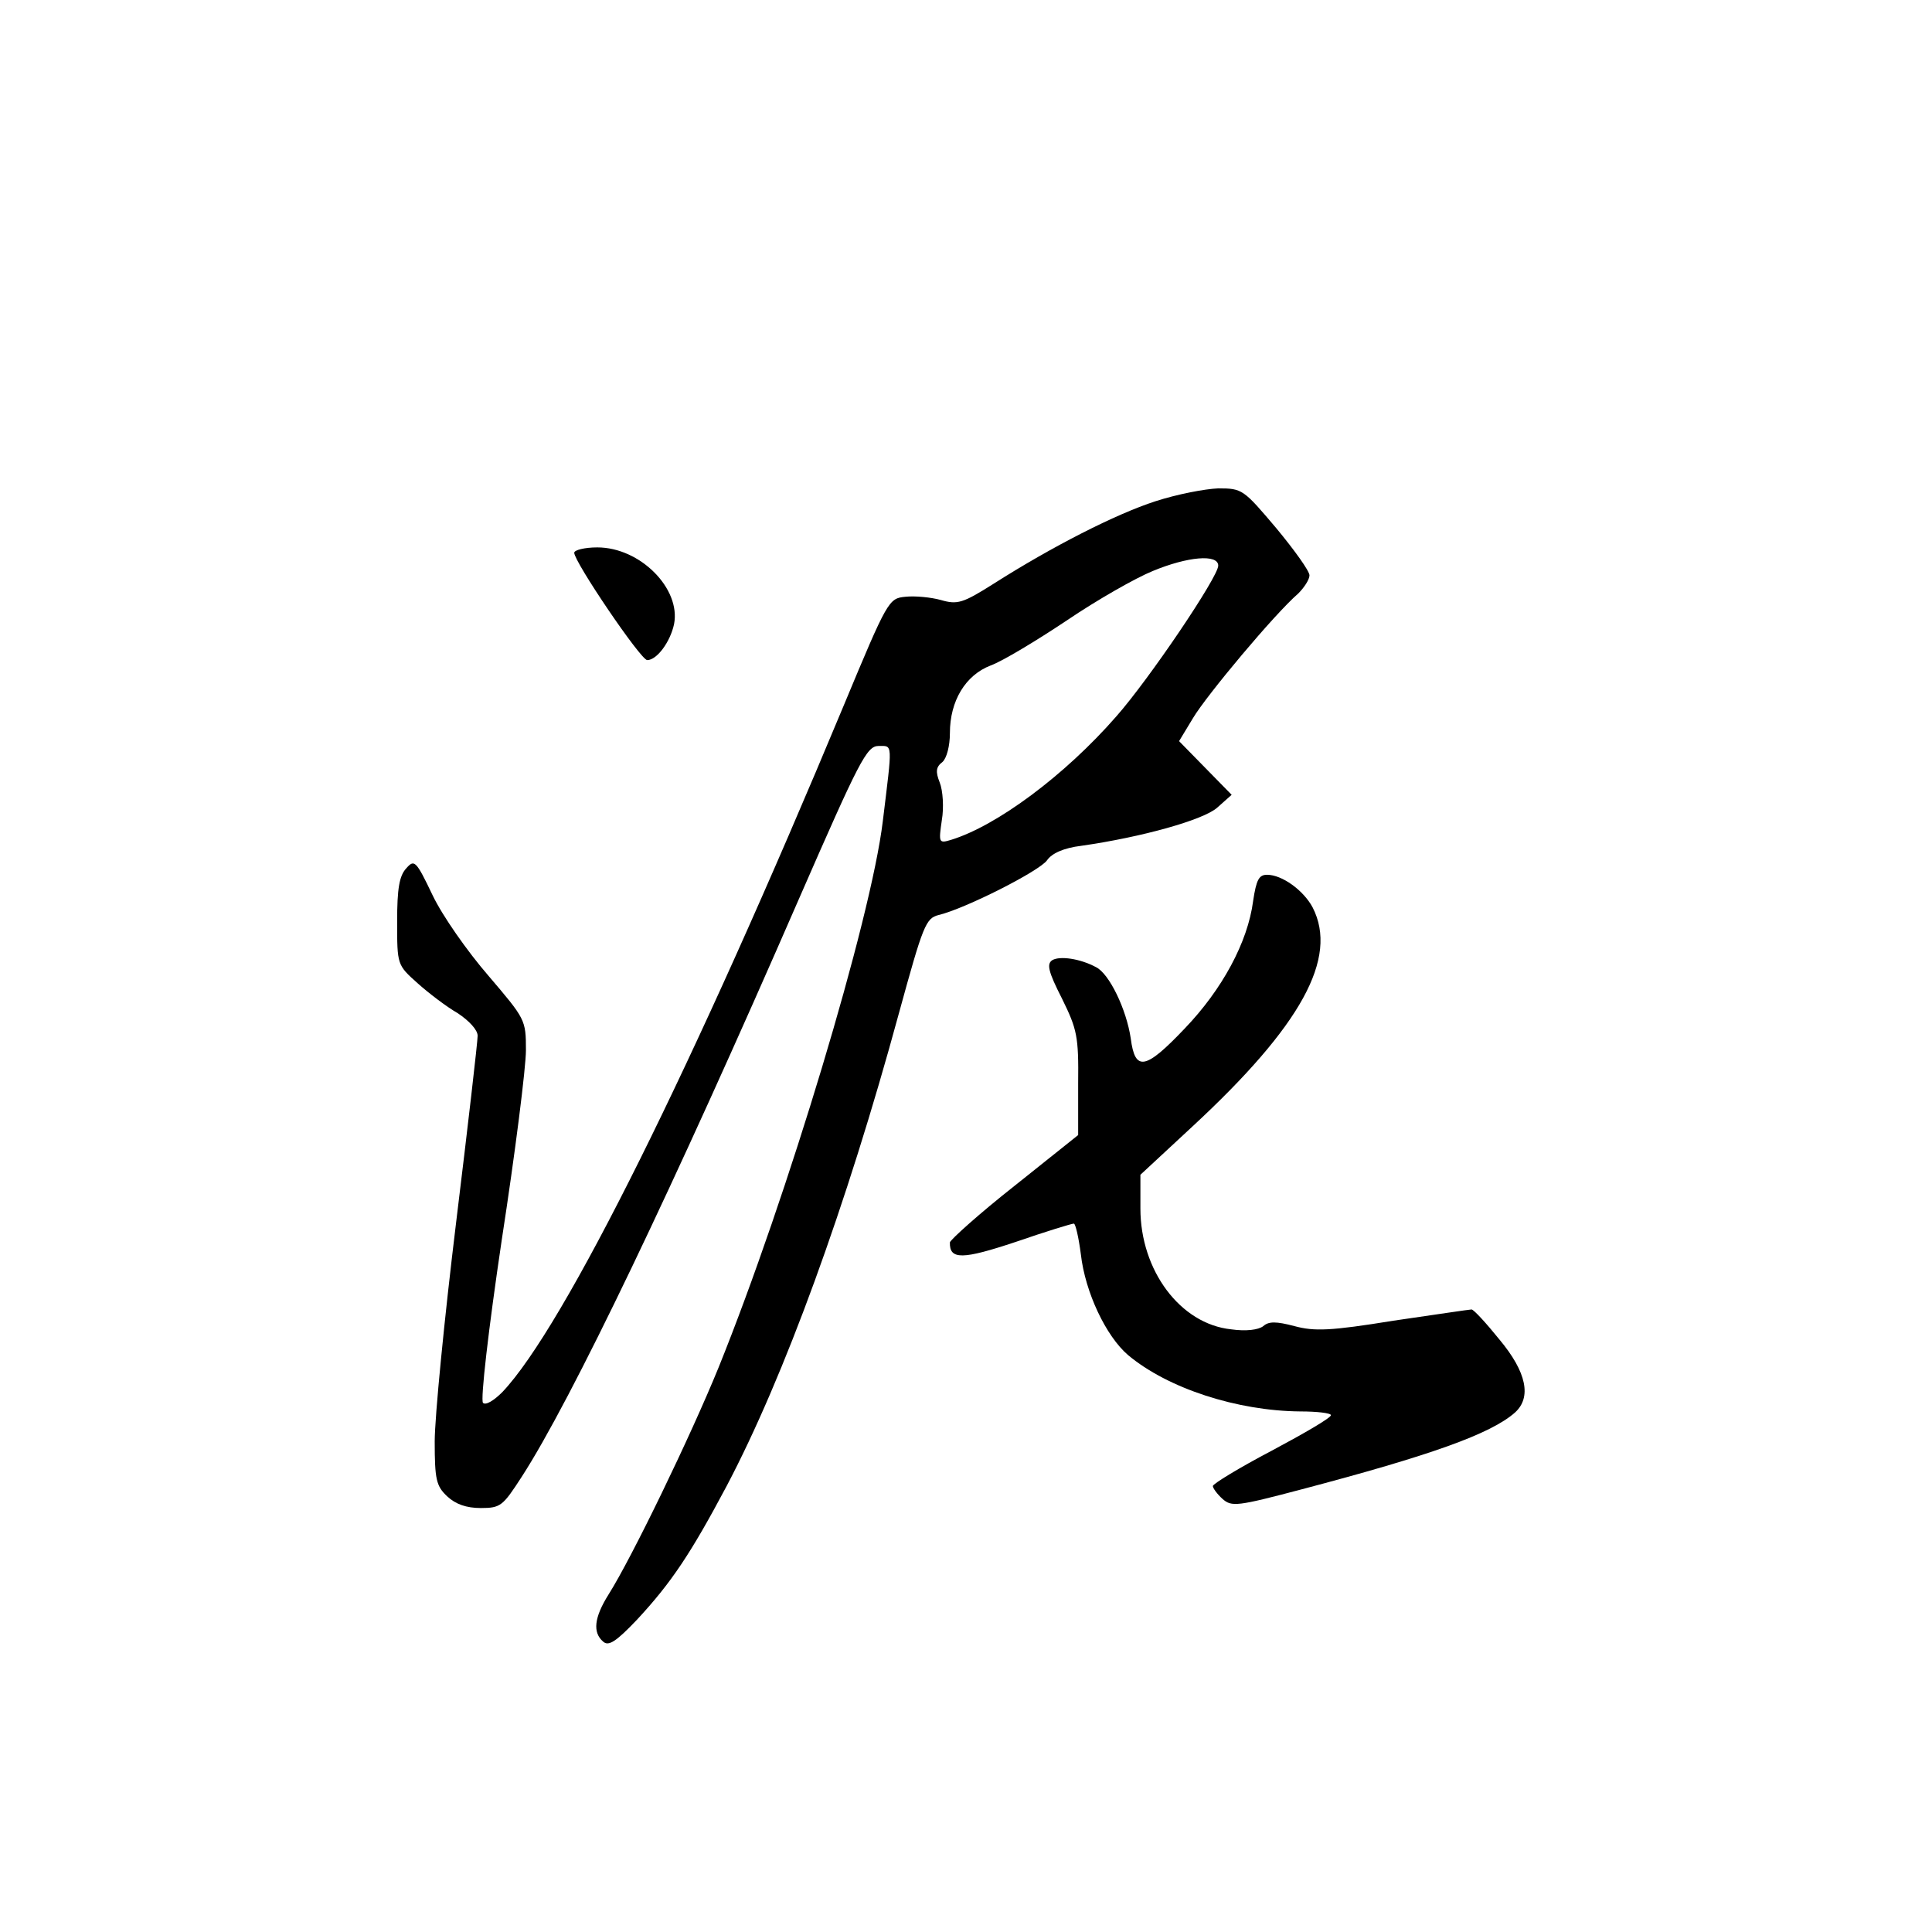 <?xml version="1.0" standalone="no"?>
<!DOCTYPE svg PUBLIC "-//W3C//DTD SVG 20010904//EN"
 "http://www.w3.org/TR/2001/REC-SVG-20010904/DTD/svg10.dtd">
<svg version="1.0" xmlns="http://www.w3.org/2000/svg"
 width="360pt" height="360pt" viewBox="0 0 360 360"
 preserveAspectRatio="xMidYMid meet">
<g transform="translate(0,360) scale(0.1,-0.1)"
fill="#000000" stroke="none">
<path d="M2153 2666 c-74 -24 -192 -84 -302 -154 -57 -36 -67 -39 -98 -30 -18
5 -48 8 -66 6 -31 -3 -33 -6 -115 -203 -279 -670 -521 -1158 -636 -1279 -16
-16 -31 -25 -36 -20 -5 5 10 136 35 304 25 162 45 321 45 353 0 57 -1 58 -70
139 -39 45 -86 112 -104 150 -31 65 -34 67 -49 50 -13 -14 -17 -38 -17 -99 0
-81 0 -81 38 -115 20 -18 54 -44 75 -56 21 -14 37 -31 37 -42 0 -11 -18 -167
-40 -347 -22 -180 -40 -364 -40 -409 0 -71 3 -83 23 -102 16 -15 36 -22 63
-22 37 0 41 4 76 58 92 142 282 538 518 1080 111 254 125 282 147 282 27 0 26
8 8 -140 -22 -183 -178 -701 -306 -1018 -53 -130 -162 -355 -205 -423 -27 -43
-30 -71 -10 -88 10 -9 24 0 63 41 64 69 100 123 167 249 107 203 223 521 321
881 45 164 50 177 74 183 50 12 188 82 202 102 9 13 31 23 64 27 112 16 227
48 253 71 l27 24 -49 50 -49 50 26 43 c25 42 152 194 196 232 11 11 21 26 21
34 0 8 -28 47 -62 88 -61 72 -63 74 -108 74 -25 -1 -77 -11 -117 -24z m117
-120 c0 -21 -129 -212 -190 -281 -96 -110 -223 -204 -308 -230 -23 -7 -23 -5
-17 37 4 23 2 55 -4 70 -8 20 -7 29 5 38 8 7 14 30 14 54 0 60 29 108 76 126
22 8 85 46 142 84 56 38 128 79 160 92 65 27 122 32 122 10z"/>
<path d="M1070 2570 c0 -17 124 -200 136 -200 18 0 43 34 50 67 13 66 -63 143
-143 143 -24 0 -43 -5 -43 -10z"/>
<path d="M2335 1921 c-10 -77 -58 -165 -127 -237 -74 -78 -93 -81 -101 -19 -8
54 -40 121 -65 133 -30 16 -67 21 -81 13 -11 -7 -8 -21 18 -72 28 -57 31 -70
30 -158 l0 -96 -119 -95 c-66 -52 -119 -100 -120 -105 -1 -33 24 -32 123 1 55
19 104 34 108 34 3 0 9 -26 13 -57 8 -71 47 -153 88 -188 74 -62 203 -104 321
-105 31 0 57 -3 57 -7 0 -5 -50 -34 -110 -66 -61 -32 -110 -62 -110 -66 0 -4
8 -15 18 -24 17 -15 27 -14 148 18 239 63 352 103 397 143 31 28 22 75 -29
136 -25 31 -48 56 -52 56 -4 0 -70 -10 -146 -21 -117 -19 -147 -20 -184 -10
-34 9 -48 9 -58 0 -9 -7 -32 -10 -60 -6 -95 10 -169 110 -169 225 l0 63 97 90
c203 188 272 314 224 408 -17 32 -57 61 -85 61 -15 0 -20 -9 -26 -49z"/>
</g>
</svg>
